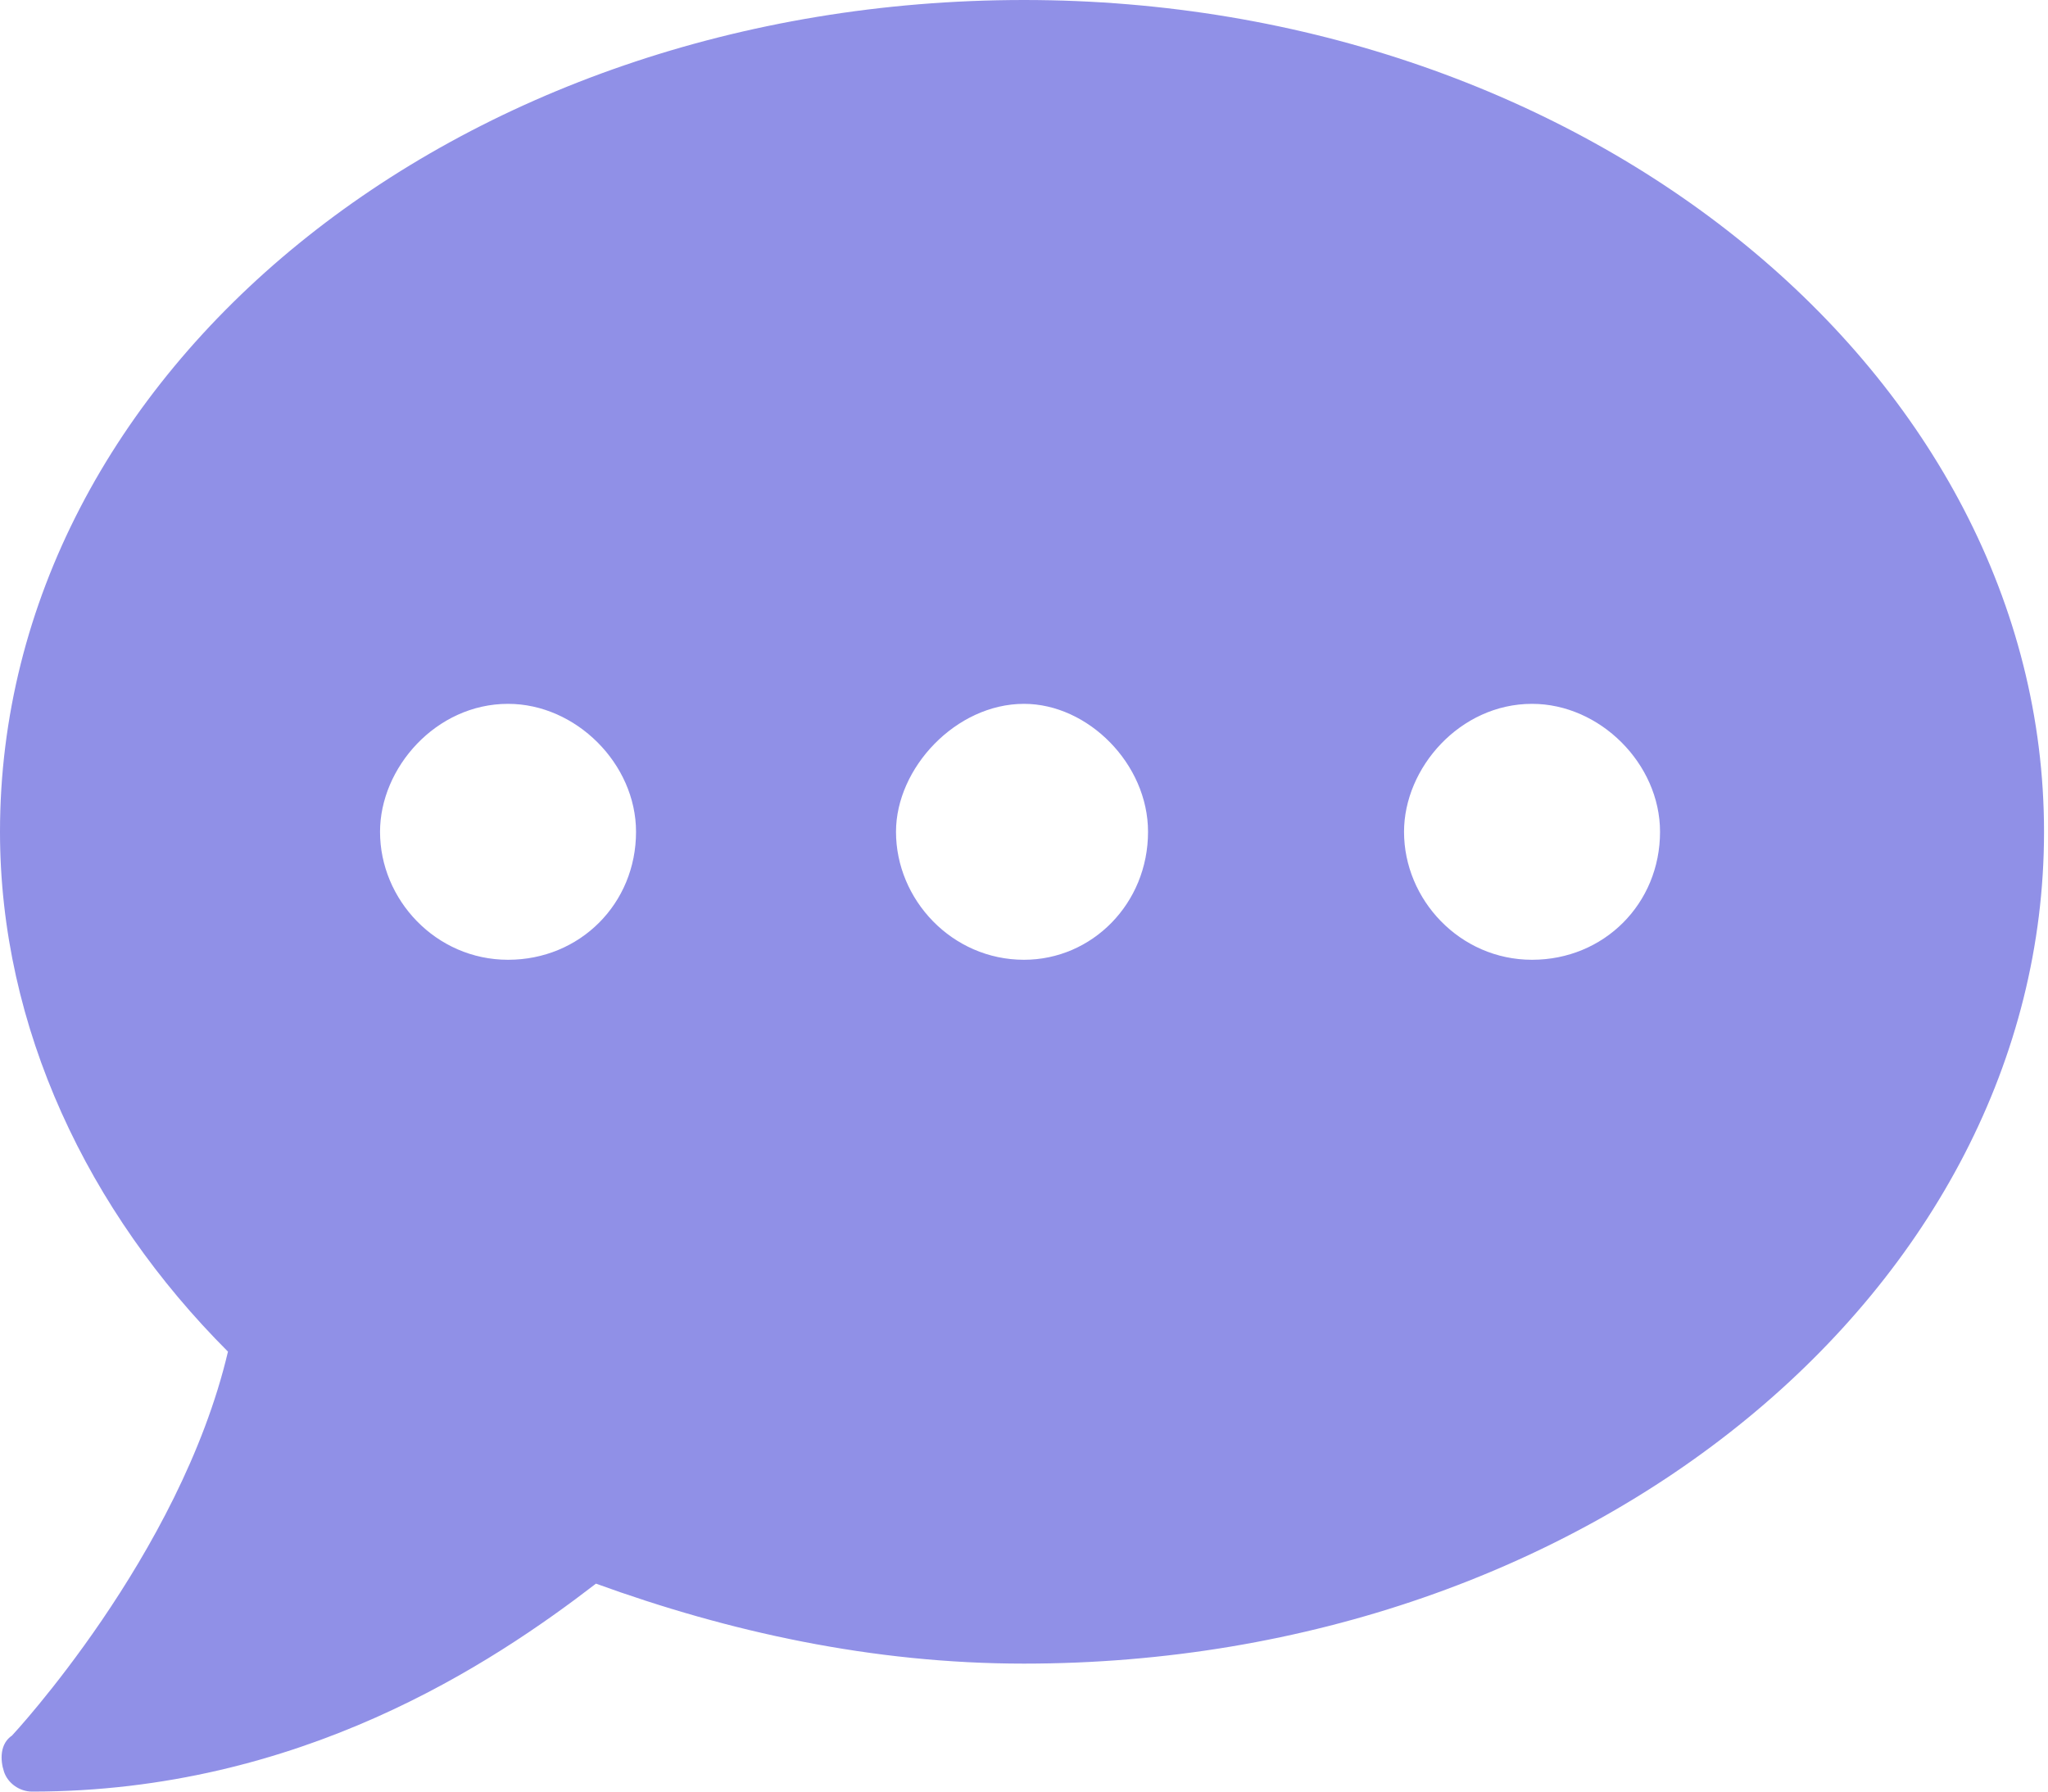 <svg width="16" height="14" viewBox="0 0 16 14" fill="none" xmlns="http://www.w3.org/2000/svg">
<path d="M8 0C12.406 0 15.969 2.938 15.969 6.5C15.969 10.062 12.438 13 8 13C6.812 13 5.688 12.75 4.656 12.375C3.844 13 2.344 14 0.25 14C0.156 14 0.062 13.938 0.031 13.844C0 13.75 0 13.625 0.094 13.562C0.094 13.562 1.406 12.156 1.781 10.562C0.688 9.469 0 8.031 0 6.5C0 2.906 3.562 0 8 0ZM3.969 7.5C4.531 7.5 4.969 7.062 4.969 6.5C4.969 5.969 4.5 5.5 3.969 5.5C3.406 5.5 2.969 6 2.969 6.5C2.969 7.031 3.406 7.5 3.969 7.5ZM8 7.5C8.531 7.5 8.969 7.062 8.969 6.5C8.969 5.969 8.5 5.5 8 5.5C7.469 5.5 7 6 7 6.5C7 7.031 7.438 7.5 8 7.5ZM11.969 7.5C12.531 7.5 12.969 7.062 12.969 6.5C12.969 5.969 12.5 5.5 11.969 5.5C11.406 5.5 10.969 6 10.969 6.5C10.969 7.031 11.406 7.5 11.969 7.5Z" fill="#9090E7"/>
</svg>
